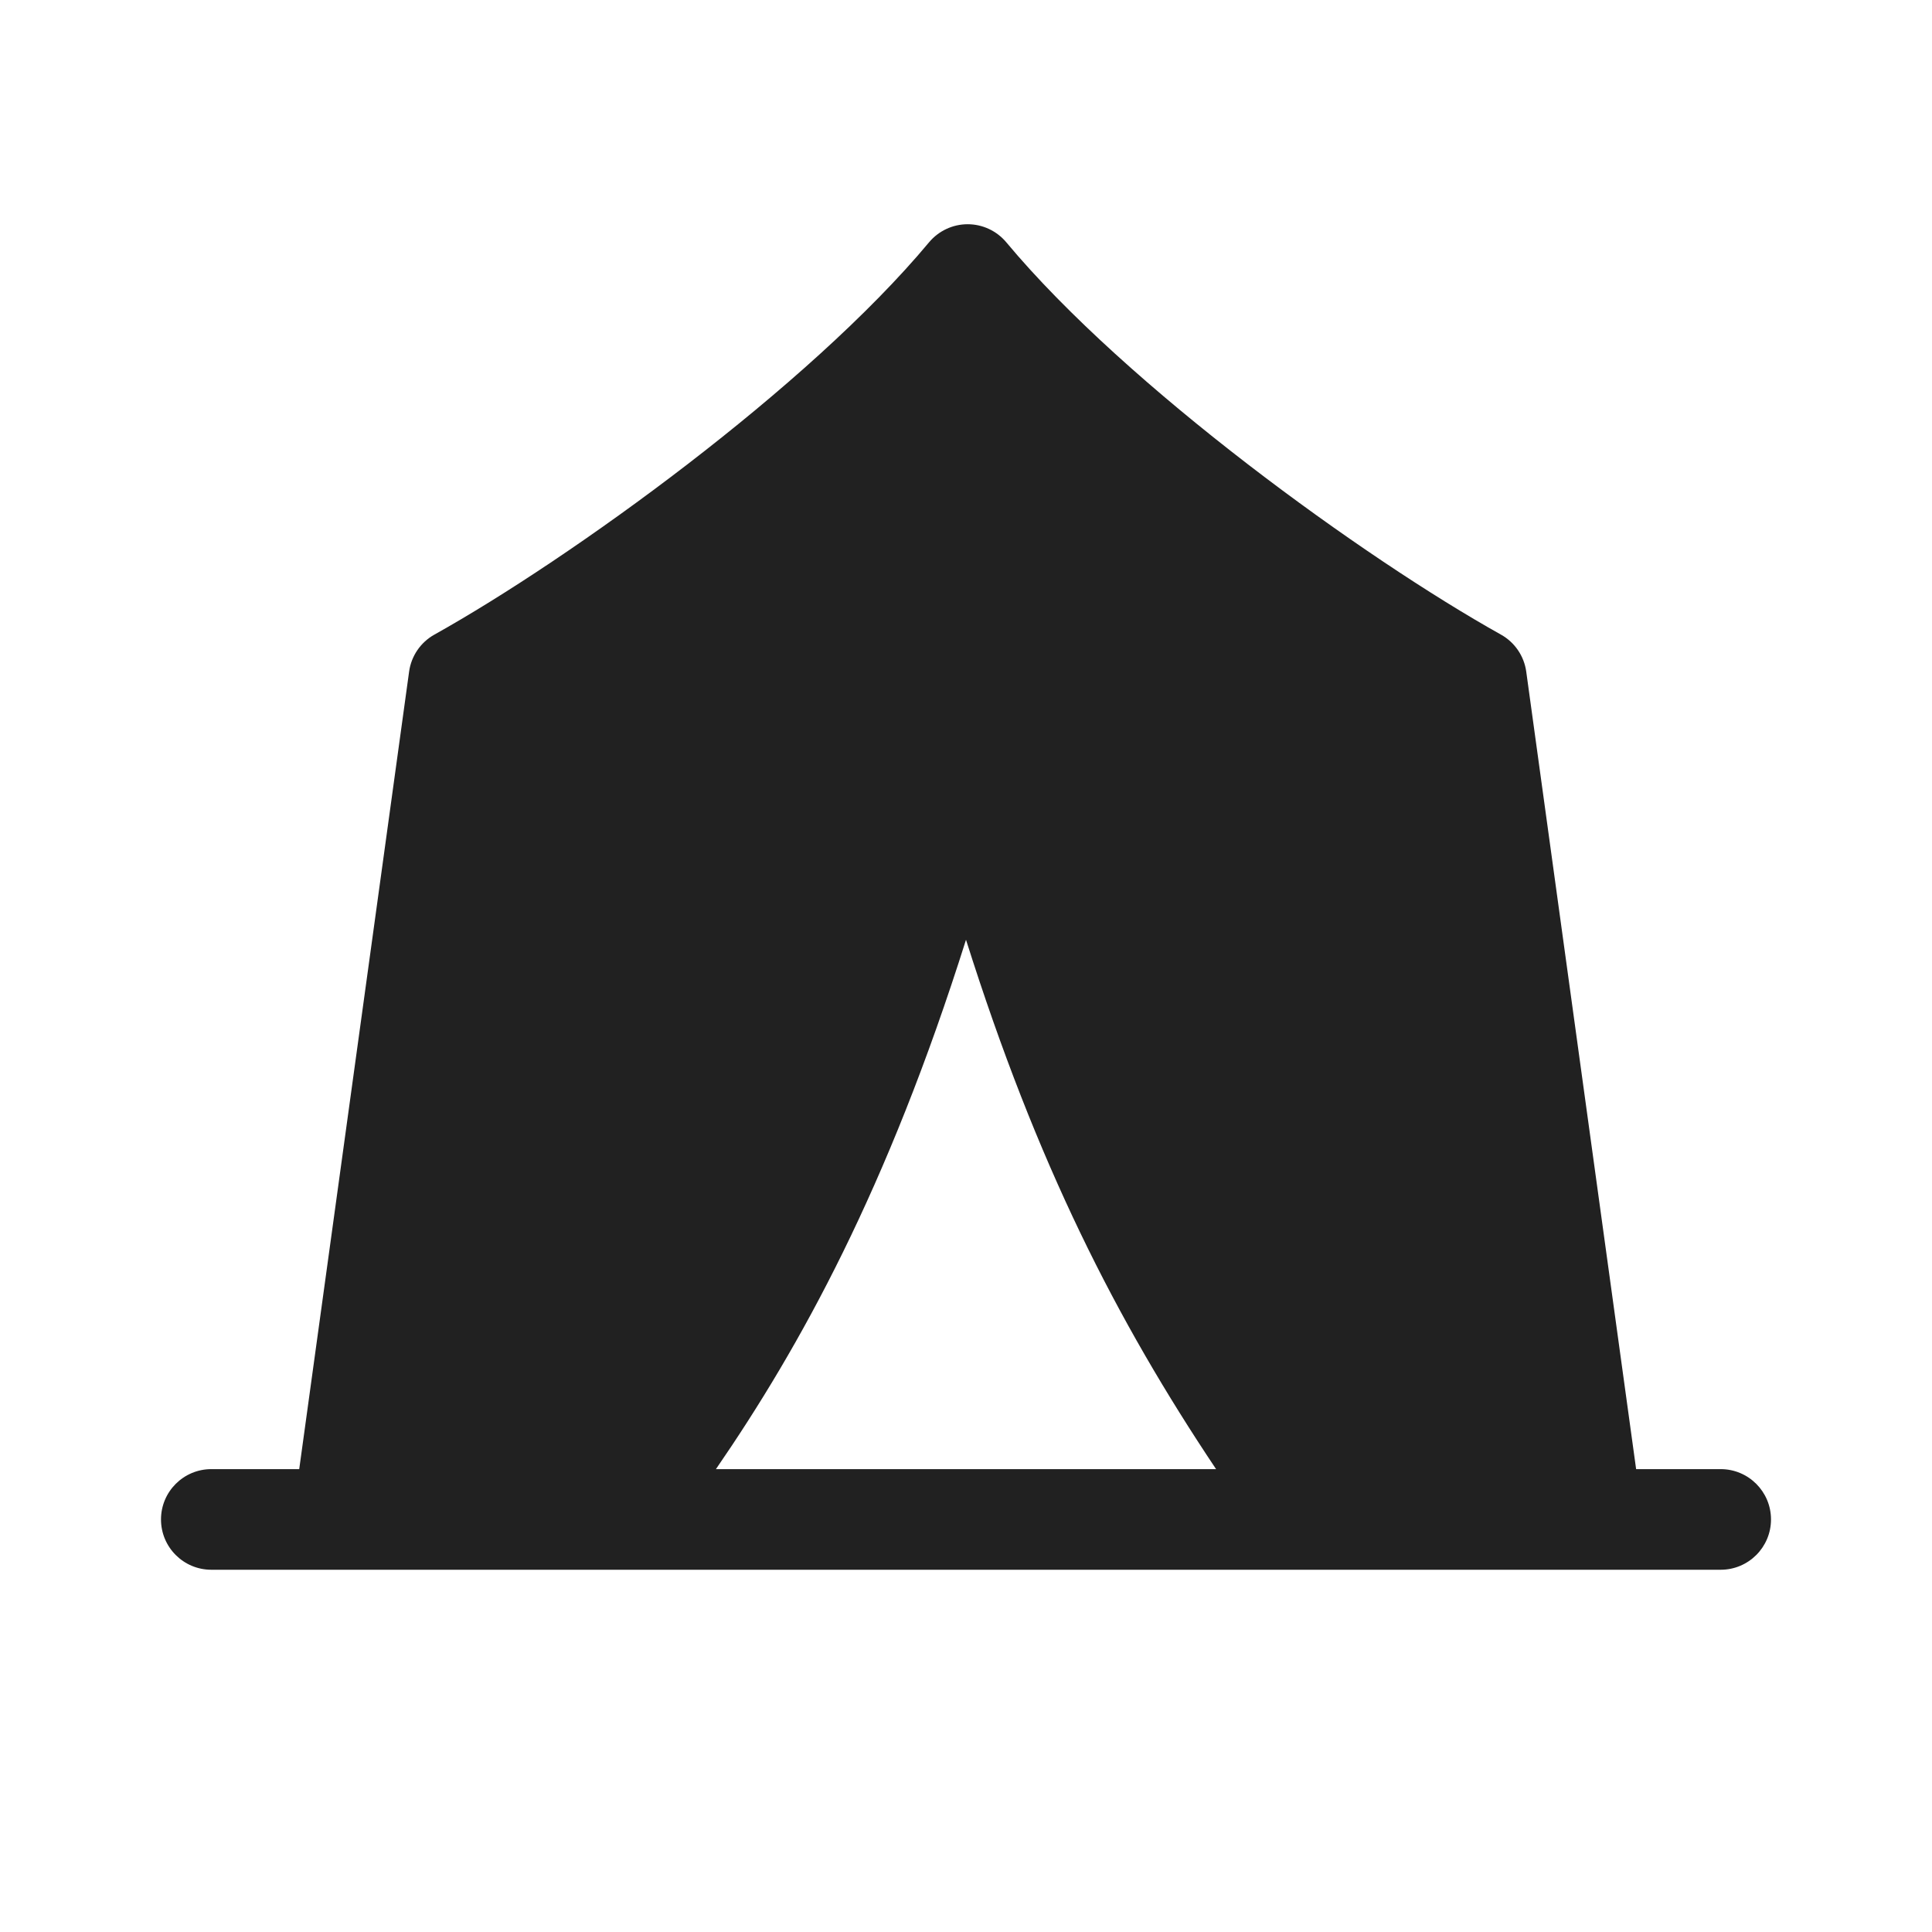 <svg width="48" height="48" viewBox="0 0 48 48" fill="none" xmlns="http://www.w3.org/2000/svg">
<path d="M25.002 6.021C24.764 5.736 24.412 5.571 24.041 5.571C23.671 5.571 23.319 5.736 23.081 6.021C20.09 9.61 14.187 13.871 10.792 15.767C10.45 15.958 10.217 16.299 10.164 16.687L7.434 36.5H5.25C4.56 36.5 4 37.06 4 37.75C4 38.441 4.56 39 5.25 39H42.75C43.44 39 44 38.441 44 37.75C44 37.06 43.44 36.5 42.75 36.5H40.649L37.919 16.687C37.866 16.299 37.633 15.958 37.291 15.767C33.896 13.871 27.993 9.61 25.002 6.021ZM17.787 36.5C19.884 33.452 22.048 29.535 24 23.348C25.764 28.93 27.732 32.789 30.213 36.5H17.787Z" fill="#212121"/>
</svg>
